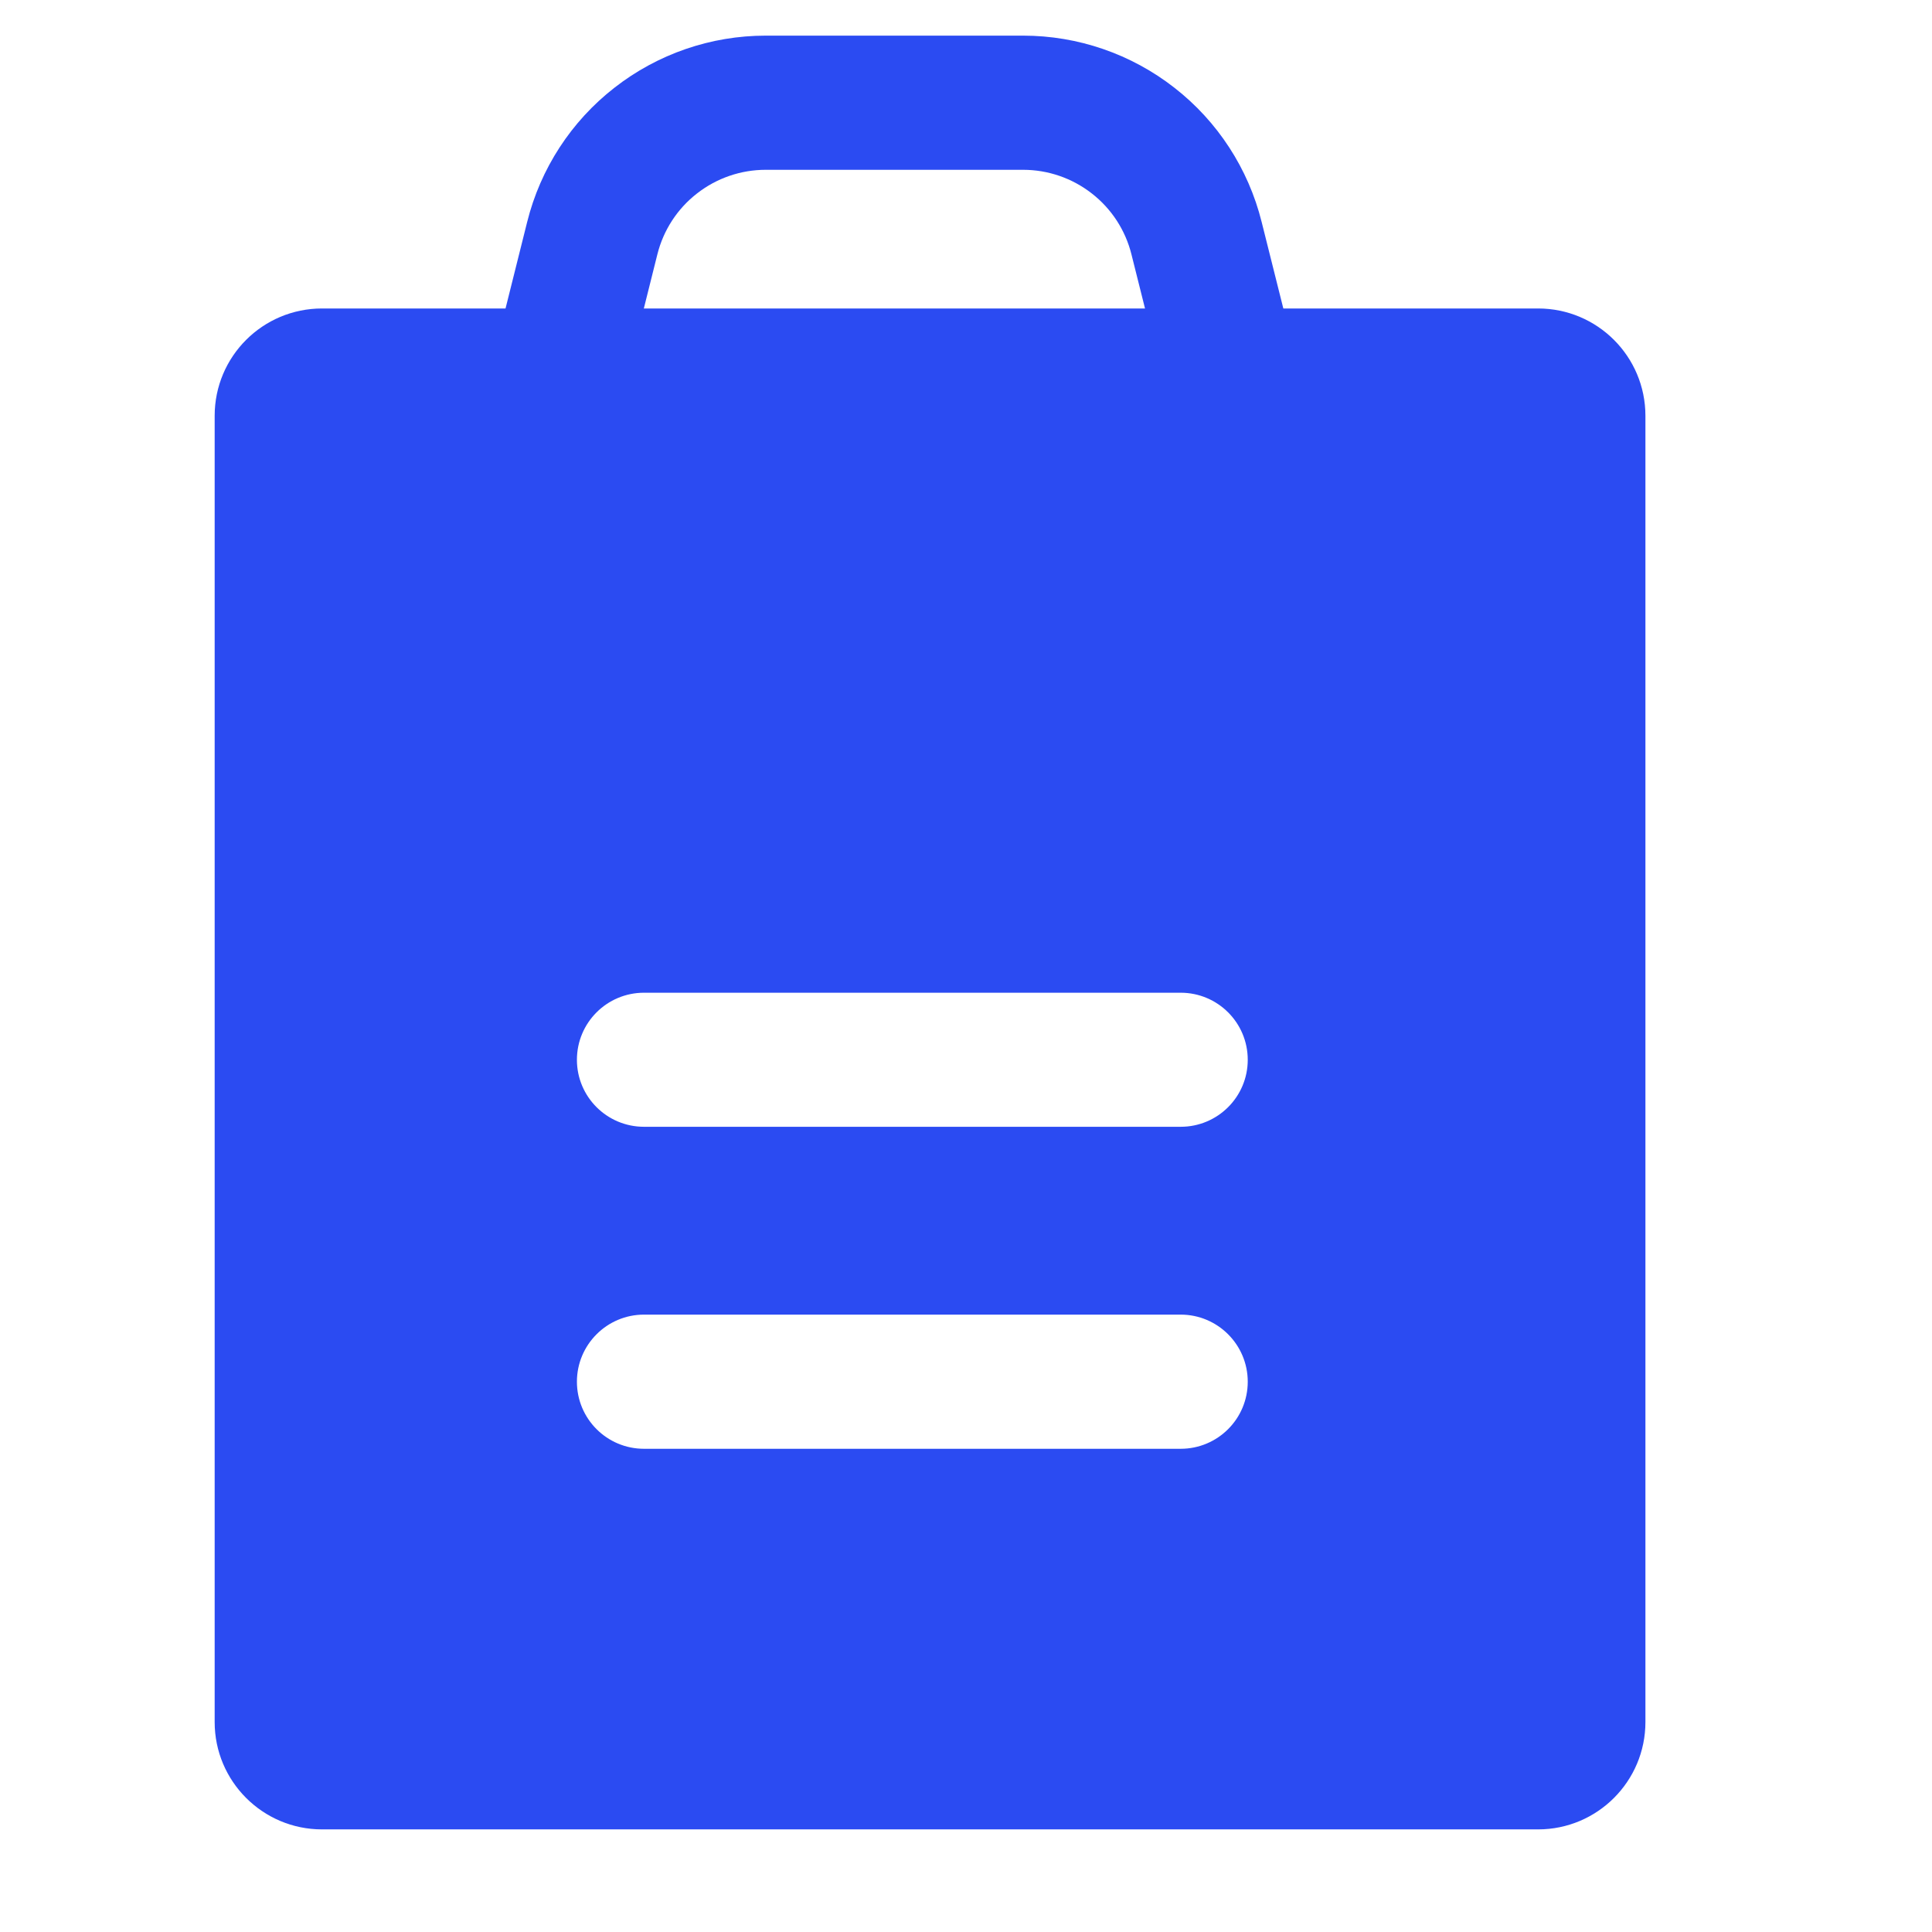 <svg width="22" height="22" viewBox="0 0 14 18" fill="none" xmlns="http://www.w3.org/2000/svg">
<path fill-rule="evenodd" clip-rule="evenodd" d="M0 3.874C0 3.321 0.448 2.874 1 2.874H12.33C12.882 2.874 13.33 3.321 13.33 3.874V16.044C13.33 16.596 12.882 17.044 12.33 17.044H1C0.448 17.044 0 16.596 0 16.044V3.874ZM3.375 9.874C3.375 9.528 3.655 9.249 4 9.249H9C9.345 9.249 9.625 9.528 9.625 9.874C9.625 10.219 9.345 10.498 9 10.498H4C3.655 10.498 3.375 10.219 3.375 9.874ZM4 12.248C3.655 12.248 3.375 12.528 3.375 12.873C3.375 13.219 3.655 13.498 4 13.498H9C9.345 13.498 9.625 13.219 9.625 12.873C9.625 12.528 9.345 12.248 9 12.248H4Z" fill="#2B4BF2"/>
<path d="M3.518 2.219C3.608 1.858 3.816 1.538 4.109 1.31C4.402 1.081 4.763 0.957 5.134 0.957H7.532C7.903 0.957 8.264 1.081 8.557 1.31C8.85 1.538 9.058 1.858 9.148 2.219L9.667 4.29H3L3.518 2.219Z" stroke="#2B4BF2" stroke-width="1.25" stroke-linecap="round" stroke-linejoin="round"/>
</svg>
